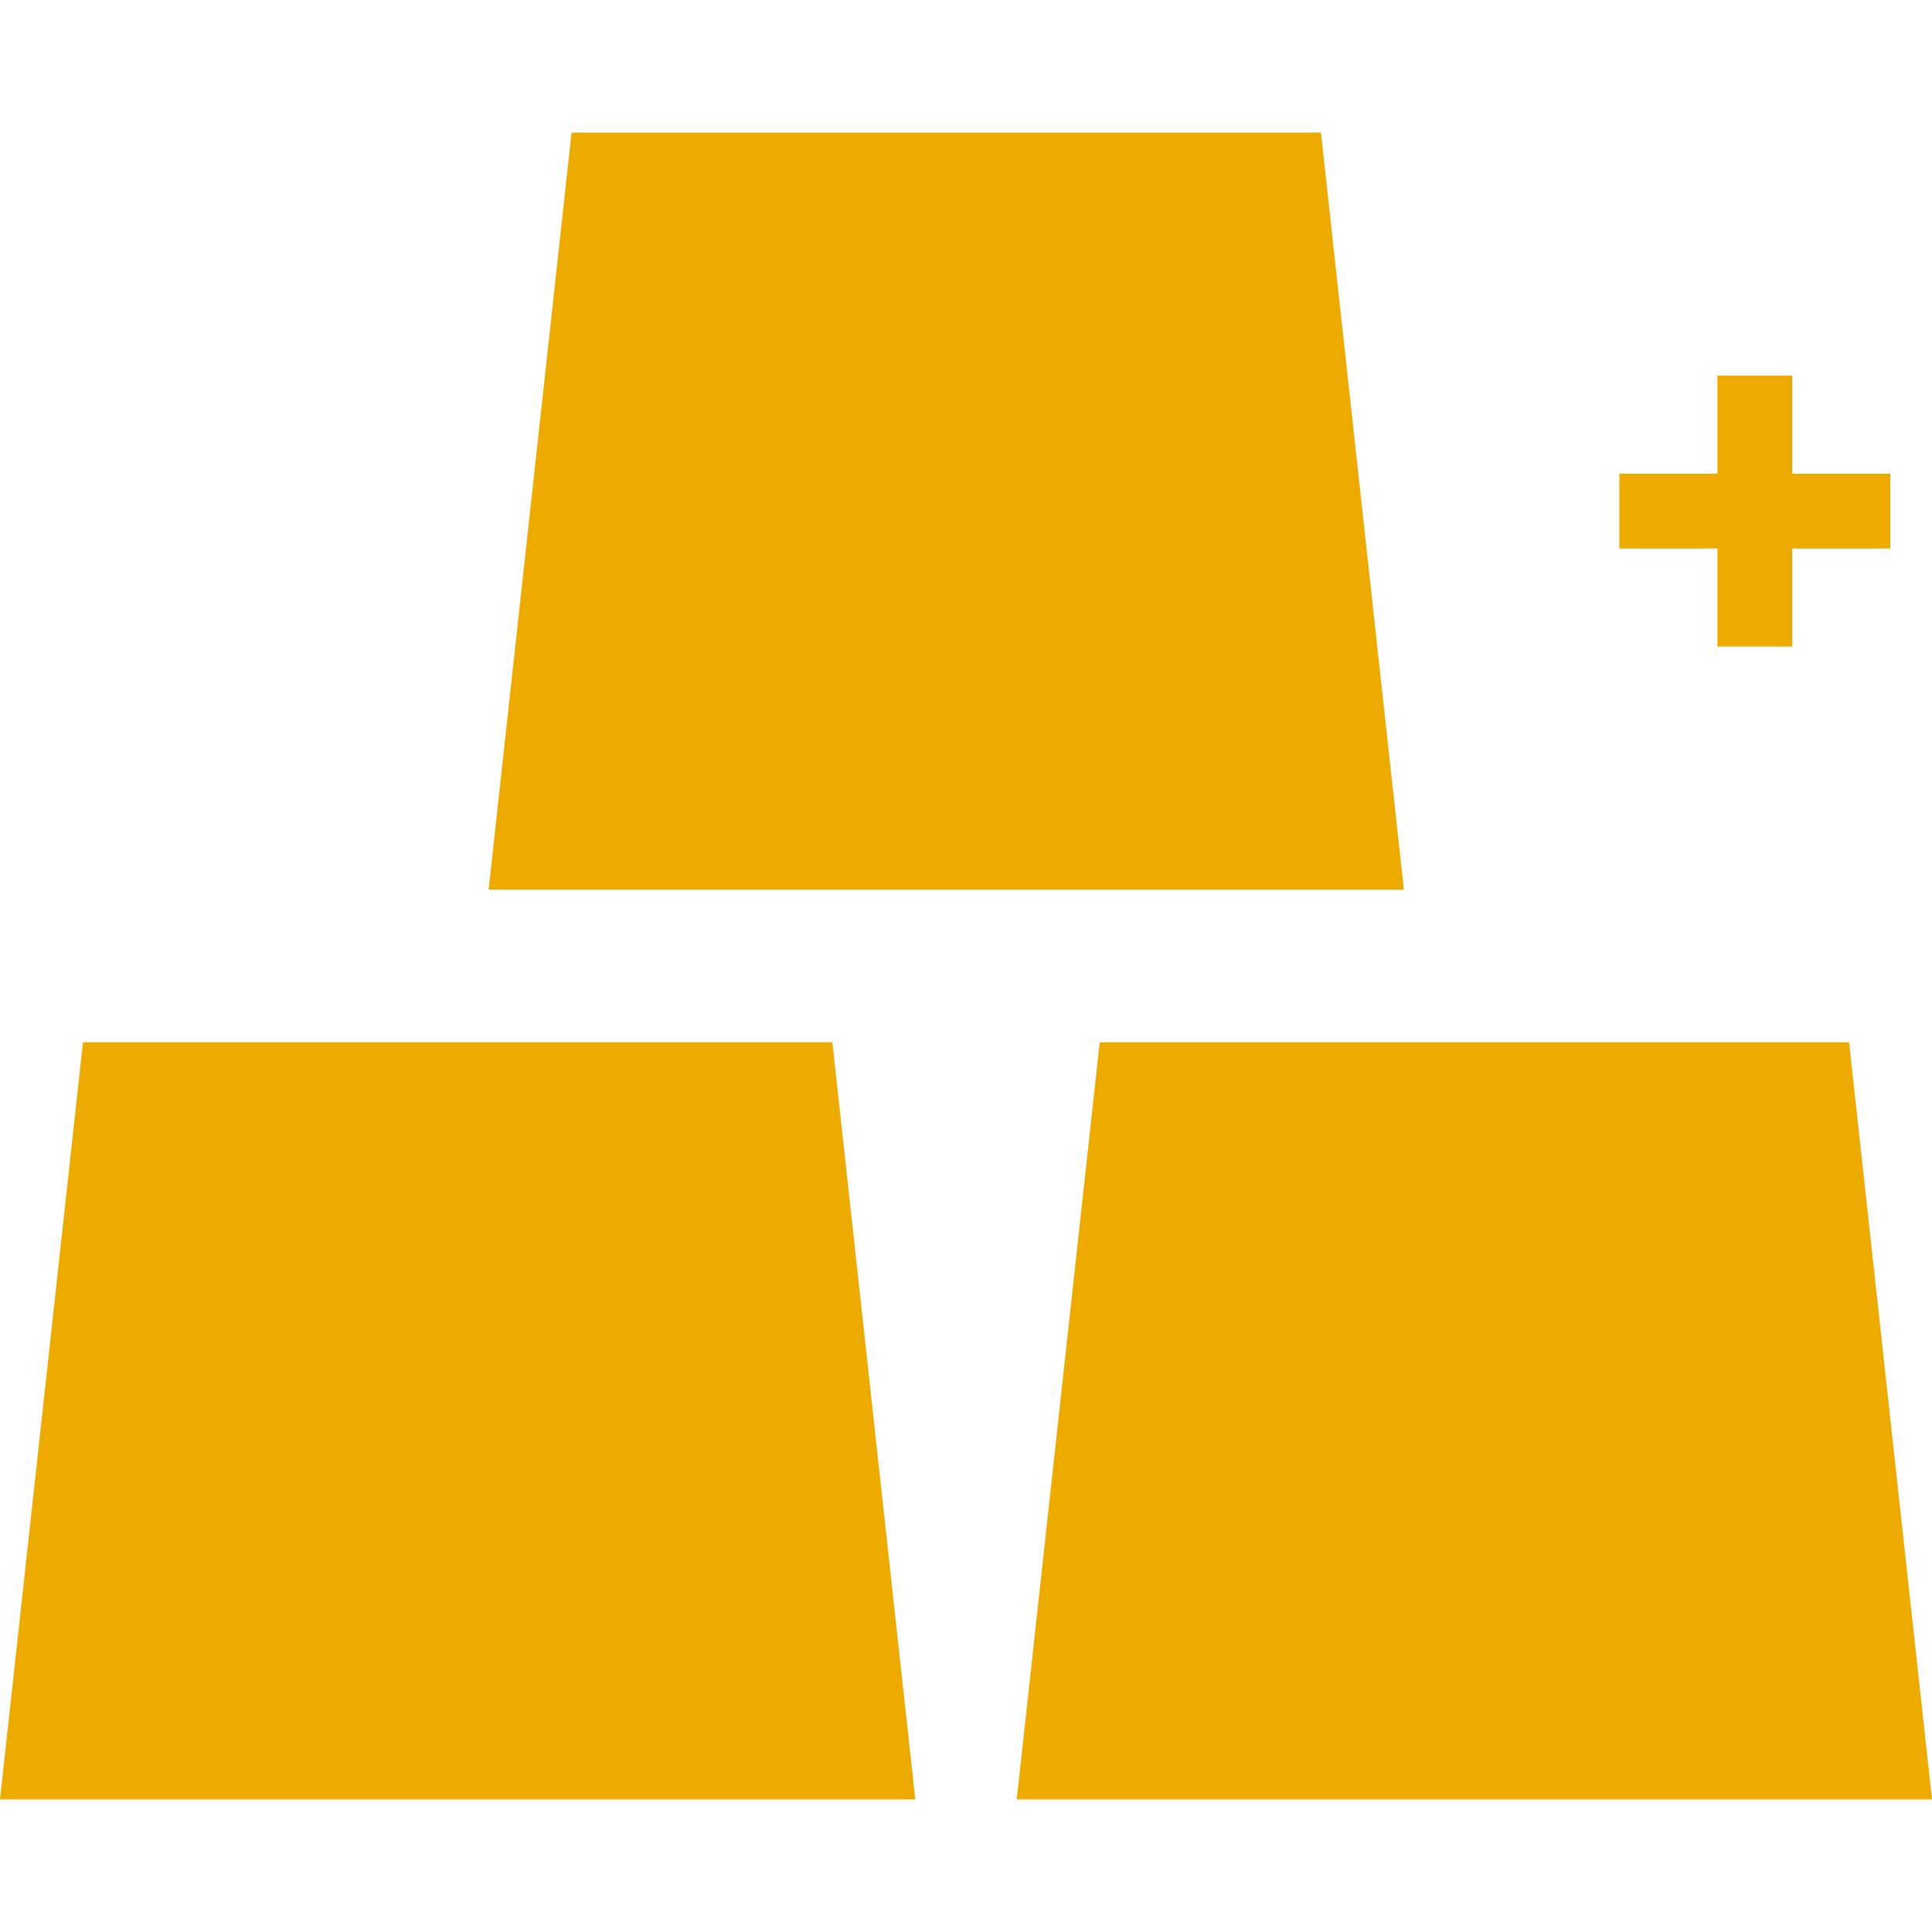 <?xml version="1.0" encoding="iso-8859-1"?>
<!-- Generator: Adobe Illustrator 18.1.1, SVG Export Plug-In . SVG Version: 6.00 Build 0)  -->
<svg xmlns="http://www.w3.org/2000/svg" xmlns:xlink="http://www.w3.org/1999/xlink" version="1.1" id="Capa_1" x="0px" y="0px" viewBox="0 0 308.326 308.326" style="enable-background:new 0 0 308.326 308.326;" xml:space="preserve" width="512px" height="512px">
<g>
	<g>
		<path d="M13.24,166.344L0,287.173h146.075l-13.24-120.829H13.24z" fill="#edaa00"/>
		<path d="M295.092,166.344H175.498l-13.24,120.829h146.069L295.092,166.344z" fill="#edaa00"/>
		<path d="M210.81,21.153H91.216l-13.24,120.829h146.069L210.81,21.153z" fill="#edaa00"/>
		<polygon points="274.082,103.191 286.016,103.191 286.016,87.534 301.673,87.534 301.673,75.6     286.016,75.6 286.016,59.943 274.082,59.943 274.082,75.6 258.425,75.6 258.425,87.534 274.082,87.534   " fill="#edaa00"/>
	</g>
</g>
<g>
</g>
<g>
</g>
<g>
</g>
<g>
</g>
<g>
</g>
<g>
</g>
<g>
</g>
<g>
</g>
<g>
</g>
<g>
</g>
<g>
</g>
<g>
</g>
<g>
</g>
<g>
</g>
<g>
</g>
</svg>
